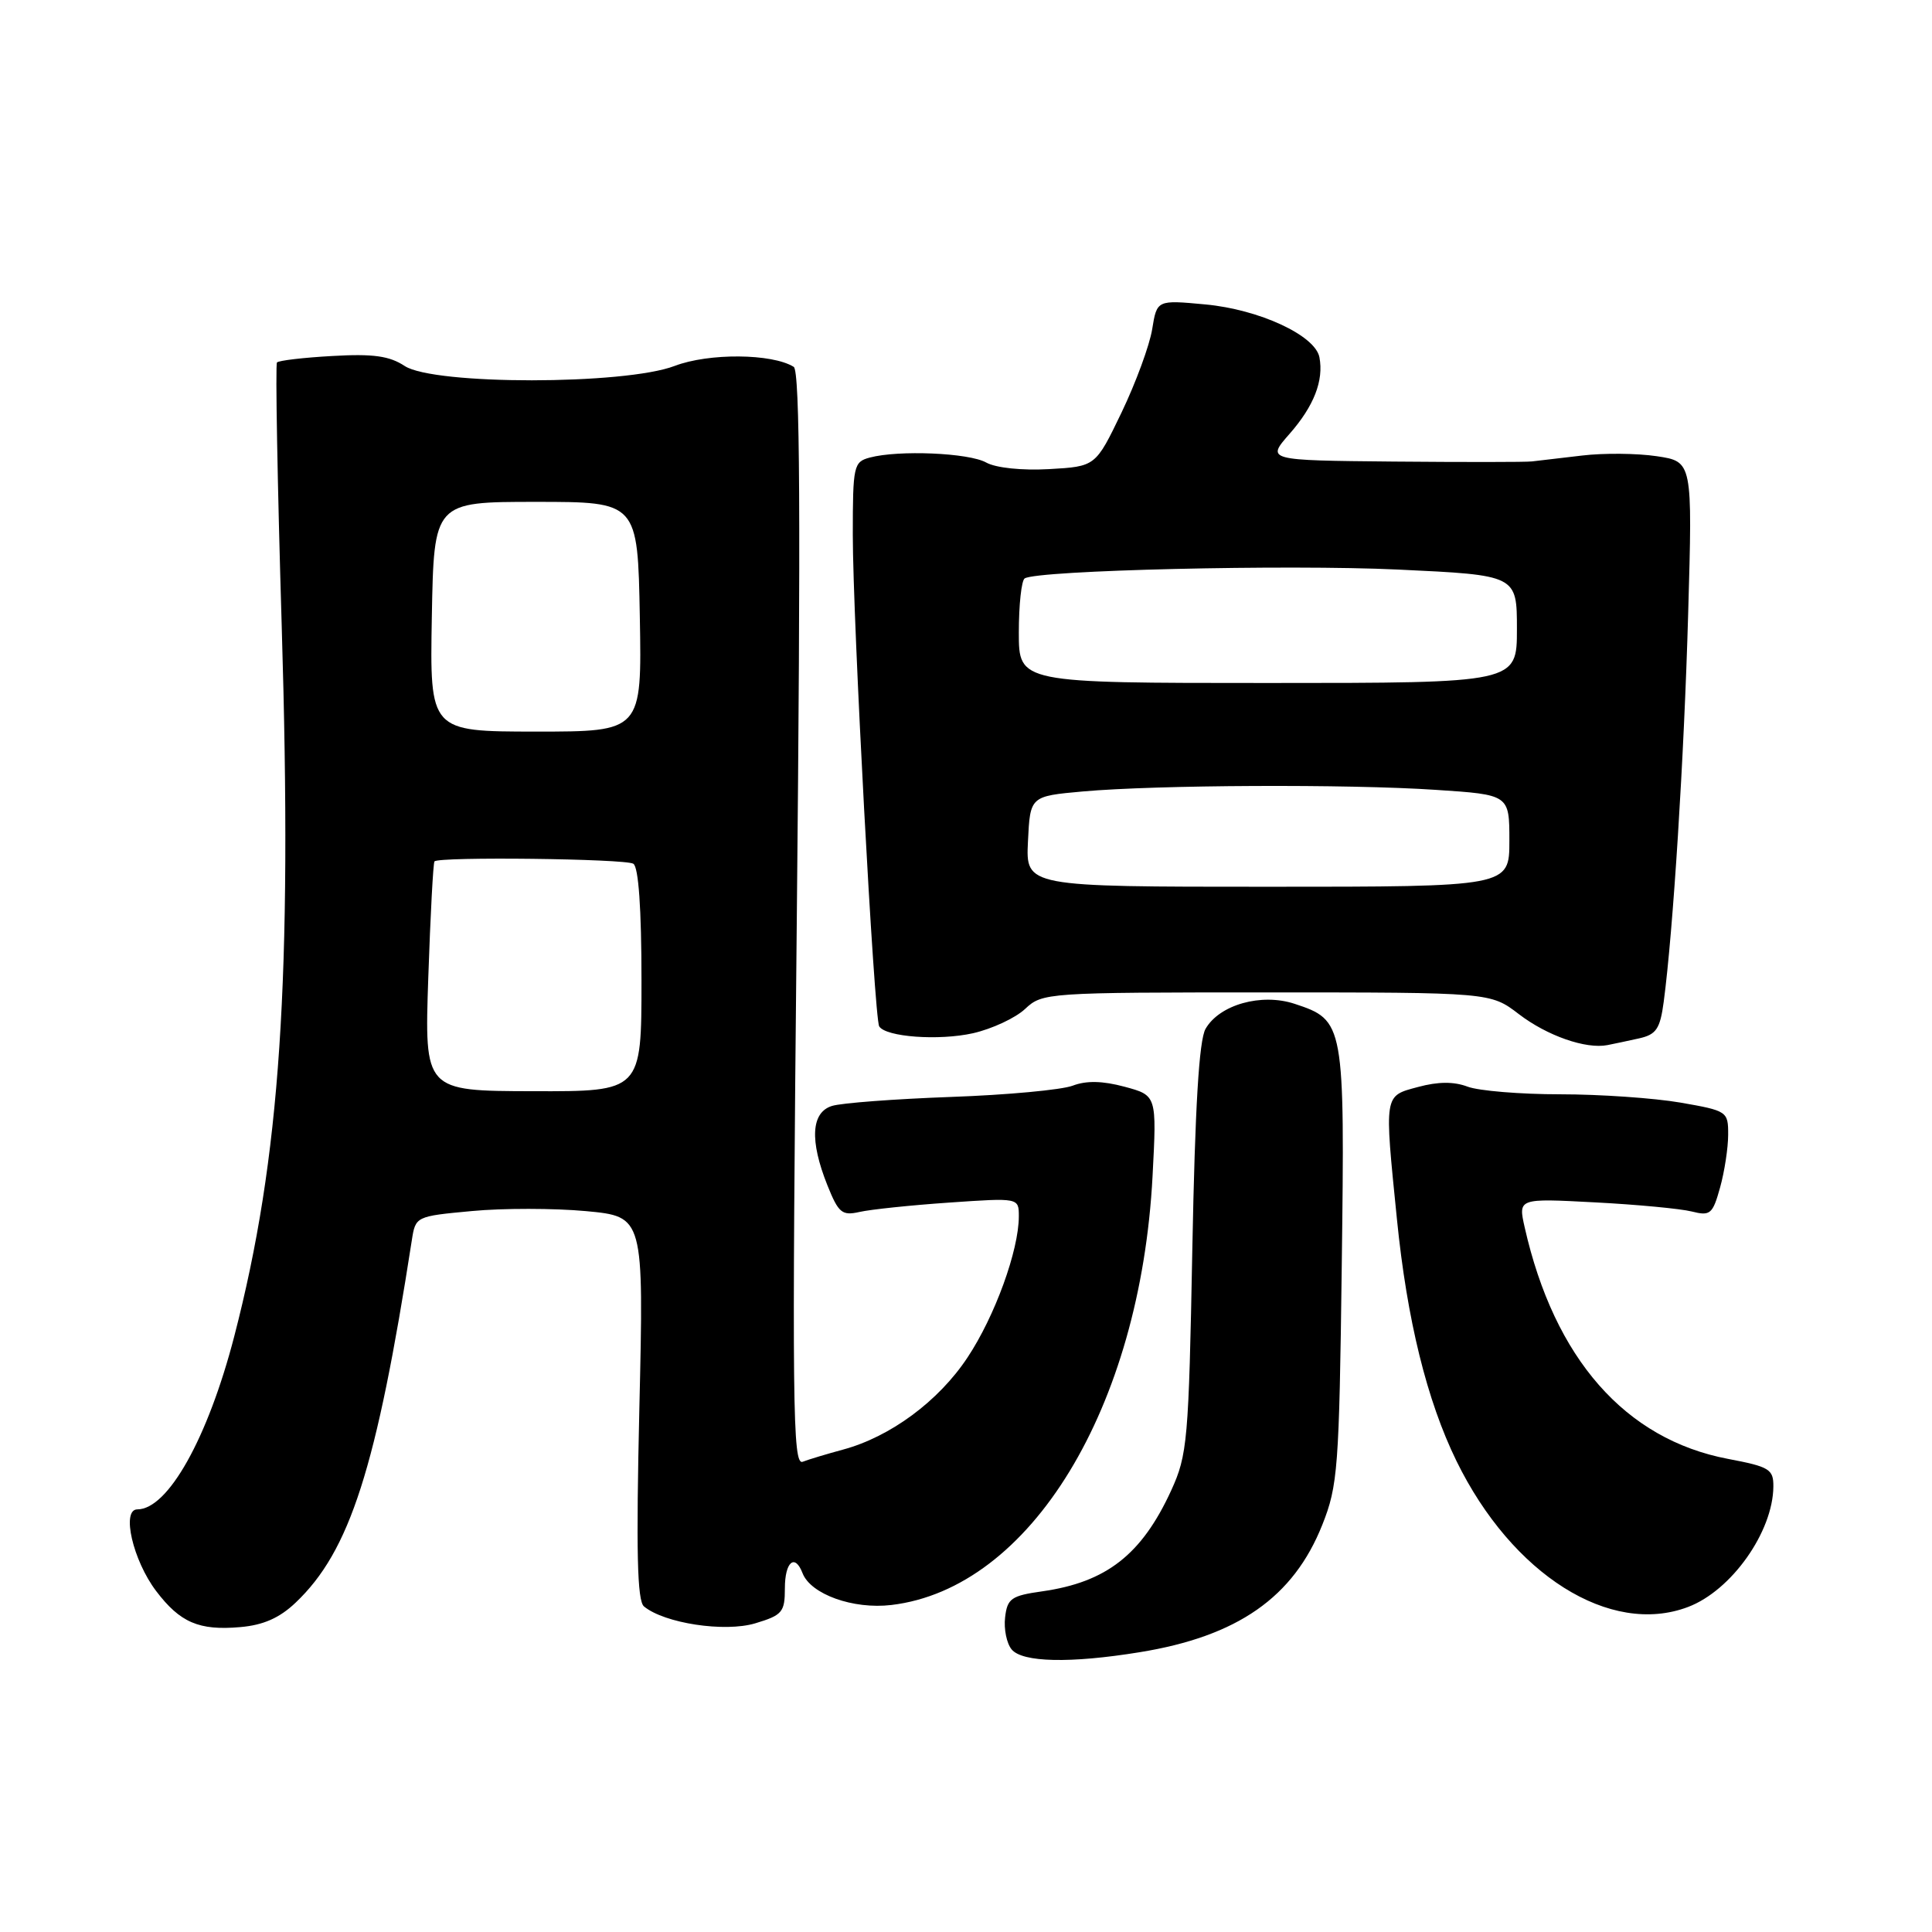 <?xml version="1.0" encoding="UTF-8" standalone="no"?>
<!DOCTYPE svg PUBLIC "-//W3C//DTD SVG 1.1//EN" "http://www.w3.org/Graphics/SVG/1.1/DTD/svg11.dtd" >
<svg xmlns="http://www.w3.org/2000/svg" xmlns:xlink="http://www.w3.org/1999/xlink" version="1.1" viewBox="0 0 256 256">
 <g >
 <path fill="currentColor"
d=" M 150.99 218.93 C 163.98 216.83 171.39 211.66 175.21 202.05 C 177.27 196.87 177.45 194.58 177.79 167.70 C 178.20 135.54 178.14 135.19 171.54 133.01 C 167.14 131.56 161.58 133.12 159.74 136.33 C 158.88 137.84 158.35 146.66 157.99 165.50 C 157.51 190.92 157.34 192.79 155.19 197.49 C 151.29 205.99 146.61 209.65 138.10 210.86 C 133.99 211.44 133.47 211.81 133.18 214.32 C 133.00 215.86 133.39 217.77 134.05 218.56 C 135.48 220.28 141.82 220.42 150.99 218.93 Z  M 39.17 212.36 C 46.36 205.54 49.88 194.57 54.57 164.33 C 55.06 161.18 55.10 161.16 62.53 160.47 C 66.64 160.08 73.44 160.09 77.65 160.48 C 85.31 161.20 85.31 161.20 84.72 186.53 C 84.28 205.58 84.43 212.11 85.33 212.86 C 88.04 215.10 96.01 216.31 100.07 215.10 C 103.66 214.02 104.00 213.62 104.00 210.46 C 104.00 206.95 105.33 205.81 106.34 208.45 C 107.42 211.25 113.05 213.27 118.11 212.67 C 136.54 210.49 151.11 186.57 152.72 155.83 C 153.28 145.15 153.28 145.15 149.02 144.00 C 146.08 143.21 143.94 143.17 142.13 143.86 C 140.68 144.41 133.43 145.09 126.00 145.35 C 118.58 145.62 111.49 146.15 110.25 146.54 C 107.48 147.39 107.26 151.12 109.64 157.07 C 111.11 160.73 111.57 161.11 113.89 160.59 C 115.33 160.26 120.66 159.70 125.75 159.35 C 135.00 158.71 135.00 158.71 135.00 161.17 C 135.00 165.68 131.82 174.43 128.19 179.89 C 124.36 185.67 117.97 190.39 111.70 192.08 C 109.60 192.65 107.19 193.37 106.36 193.69 C 105.02 194.21 104.93 186.27 105.58 121.79 C 106.11 68.39 106.01 49.12 105.17 48.61 C 102.30 46.83 93.91 46.76 89.39 48.49 C 82.75 51.02 57.50 51.03 53.63 48.50 C 51.60 47.16 49.44 46.86 44.06 47.17 C 40.23 47.38 36.92 47.77 36.70 48.03 C 36.48 48.29 36.76 64.03 37.33 83.00 C 38.74 129.87 37.16 153.46 31.04 177.07 C 27.54 190.56 22.26 200.00 18.20 200.00 C 16.05 200.00 17.61 206.76 20.69 210.82 C 23.86 215.00 26.37 216.08 31.83 215.60 C 34.88 215.34 37.04 214.39 39.17 212.36 Z  M 223.68 212.93 C 229.42 210.76 234.93 202.98 234.98 196.98 C 235.00 194.68 234.46 194.35 228.97 193.31 C 215.35 190.72 205.96 180.03 202.03 162.64 C 201.16 158.78 201.16 158.78 211.33 159.32 C 216.92 159.61 222.70 160.16 224.17 160.53 C 226.62 161.15 226.94 160.88 227.92 157.35 C 228.51 155.23 228.99 152.08 228.99 150.35 C 229.00 147.27 228.87 147.18 222.67 146.10 C 219.19 145.50 212.01 145.00 206.73 145.00 C 201.45 145.00 195.93 144.54 194.47 143.99 C 192.65 143.30 190.56 143.31 187.90 144.03 C 183.35 145.25 183.42 144.85 185.10 161.54 C 186.44 174.91 189.07 185.57 192.99 193.59 C 200.36 208.65 213.36 216.85 223.68 212.93 Z  M 217.19 137.59 C 219.46 137.08 219.97 136.34 220.45 132.75 C 221.70 123.36 223.15 100.40 223.69 81.33 C 224.27 61.16 224.27 61.16 219.53 60.45 C 216.92 60.06 212.48 60.02 209.65 60.36 C 206.82 60.69 203.82 61.05 203.00 61.14 C 202.18 61.24 193.92 61.24 184.65 61.16 C 167.79 61.00 167.79 61.00 170.88 57.48 C 174.10 53.81 175.42 50.43 174.83 47.34 C 174.27 44.44 166.87 41.01 159.73 40.34 C 153.30 39.74 153.30 39.74 152.67 43.62 C 152.33 45.75 150.50 50.72 148.61 54.66 C 145.17 61.81 145.17 61.81 139.01 62.16 C 135.40 62.36 131.96 62.00 130.68 61.29 C 128.38 60.00 119.06 59.61 115.25 60.63 C 113.11 61.20 113.00 61.72 113.00 70.87 C 113.00 82.13 115.84 134.94 116.50 136.00 C 117.37 137.41 124.40 137.92 128.92 136.91 C 131.44 136.34 134.55 134.89 135.83 133.69 C 138.12 131.54 138.68 131.50 167.83 131.50 C 197.50 131.50 197.50 131.50 201.26 134.38 C 205.01 137.25 210.14 139.04 213.00 138.48 C 213.82 138.32 215.71 137.92 217.19 137.59 Z  M 56.75 129.53 C 57.03 121.26 57.40 114.34 57.57 114.14 C 58.14 113.49 82.83 113.78 83.92 114.45 C 84.61 114.88 85.00 120.40 85.00 129.88 C 85.00 144.63 85.00 144.63 70.62 144.59 C 56.24 144.56 56.24 144.56 56.75 129.53 Z  M 57.22 81.71 C 57.50 66.50 57.50 66.50 71.00 66.50 C 84.50 66.50 84.50 66.50 84.78 81.72 C 85.05 96.94 85.05 96.94 71.00 96.94 C 56.95 96.93 56.95 96.93 57.22 81.71 Z  M 136.21 111.50 C 136.50 105.50 136.50 105.50 143.50 104.87 C 153.26 104.00 178.59 103.88 190.25 104.66 C 200.00 105.30 200.00 105.30 200.00 111.40 C 200.00 117.50 200.00 117.50 167.96 117.50 C 135.92 117.50 135.92 117.50 136.21 111.50 Z  M 135.00 83.81 C 135.00 80.13 135.35 76.90 135.78 76.64 C 137.52 75.56 170.55 74.78 185.25 75.47 C 201.00 76.21 201.00 76.21 201.00 83.36 C 201.00 90.50 201.00 90.50 168.00 90.50 C 135.00 90.50 135.00 90.50 135.00 83.81 Z "/>
</g>
</svg>